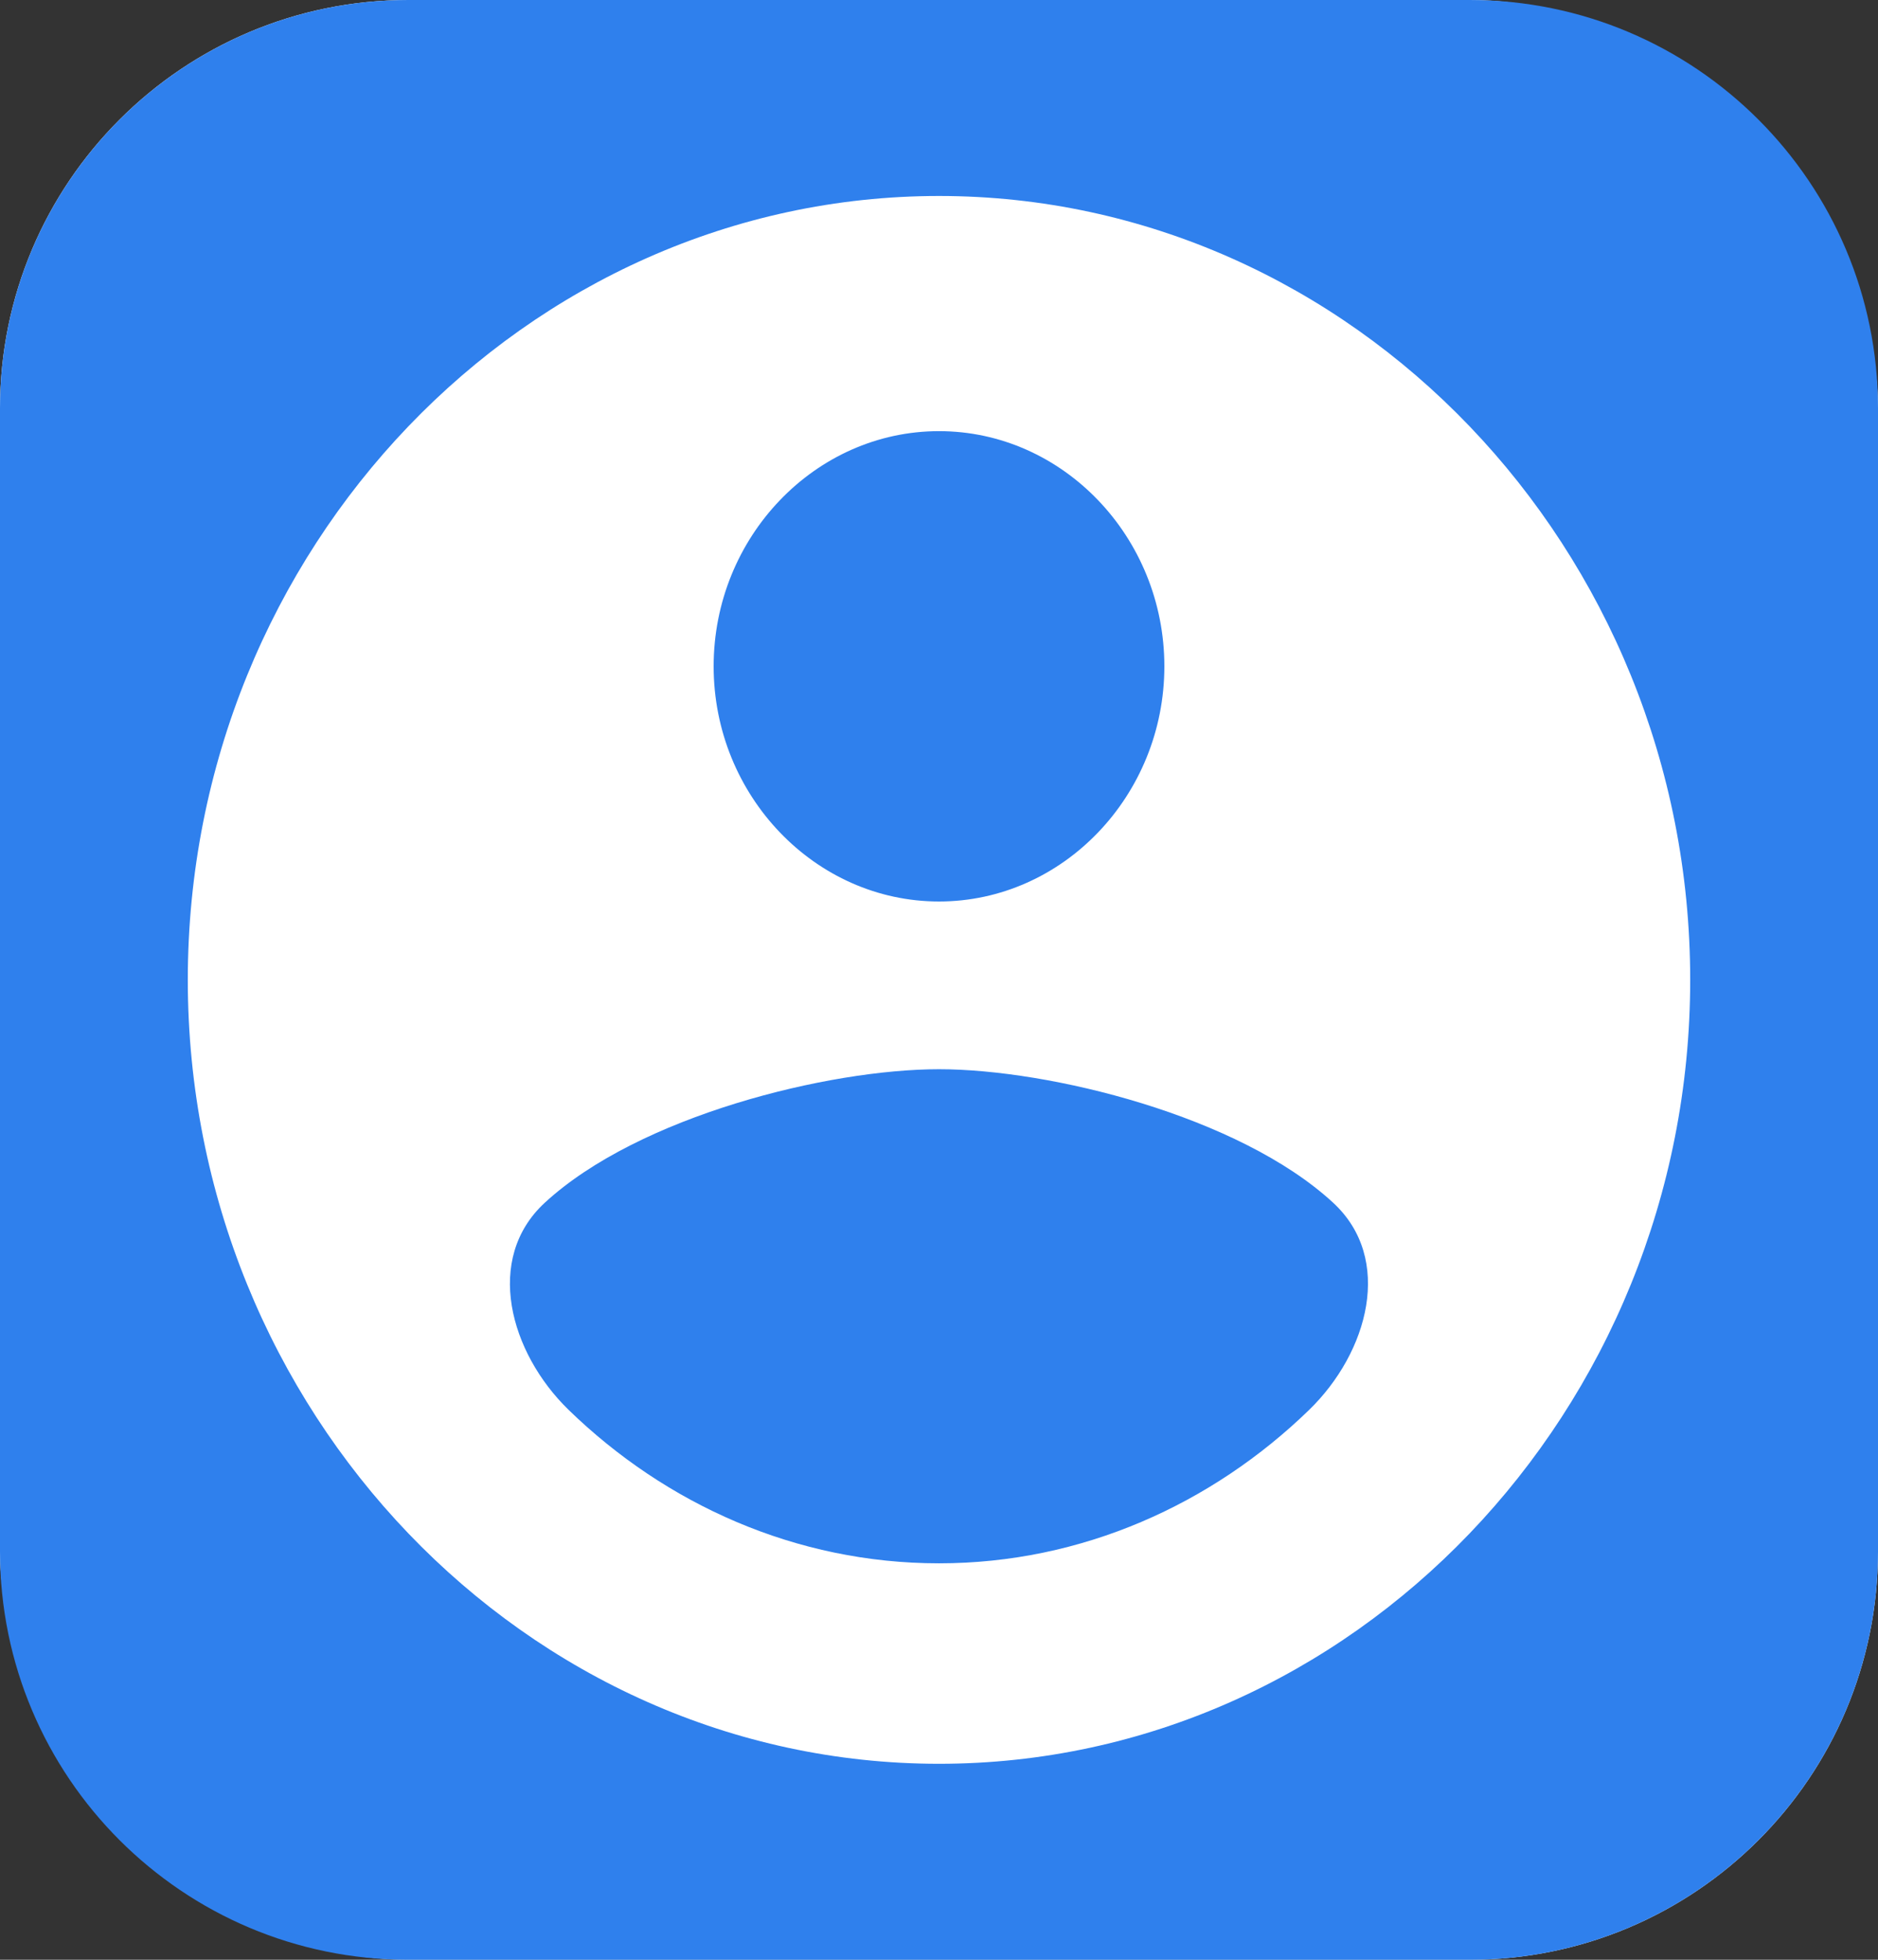<svg width="23" height="24" viewBox="0 0 23 24" fill="none" xmlns="http://www.w3.org/2000/svg">
<rect x="0" y="0" width="23" height="24" fill="#333333" stroke="none"/>
<rect width="23" height="24" rx="5" fill="white"/>
<path fill-rule="evenodd" clip-rule="evenodd" d="M23 5C23 2.239 20.761 0 18 0H5C2.239 0 0 2.239 0 5V19C0 21.761 2.239 24 5 24H18C20.761 24 23 21.761 23 19V5ZM2.3 12C2.3 6.72 6.44 2.4 11.5 2.4C16.56 2.4 20.7 6.72 20.7 12C20.7 17.28 16.56 21.6 11.5 21.6C6.44 21.6 2.3 17.28 2.3 12ZM14.26 8.16C14.26 6.577 13.017 5.28 11.5 5.28C9.983 5.28 8.74 6.577 8.74 8.16C8.74 9.743 9.983 11.04 11.5 11.04C13.017 11.04 14.26 9.743 14.26 8.16ZM6.671 14.73C5.929 15.415 6.24 16.562 6.964 17.266C8.152 18.42 9.746 19.145 11.5 19.145C13.252 19.145 14.845 18.419 16.032 17.267C16.759 16.562 17.071 15.414 16.326 14.728C15.172 13.664 12.851 13.094 11.5 13.094C10.148 13.094 7.825 13.665 6.671 14.73Z" fill="#2F80ED"/>
</svg>
